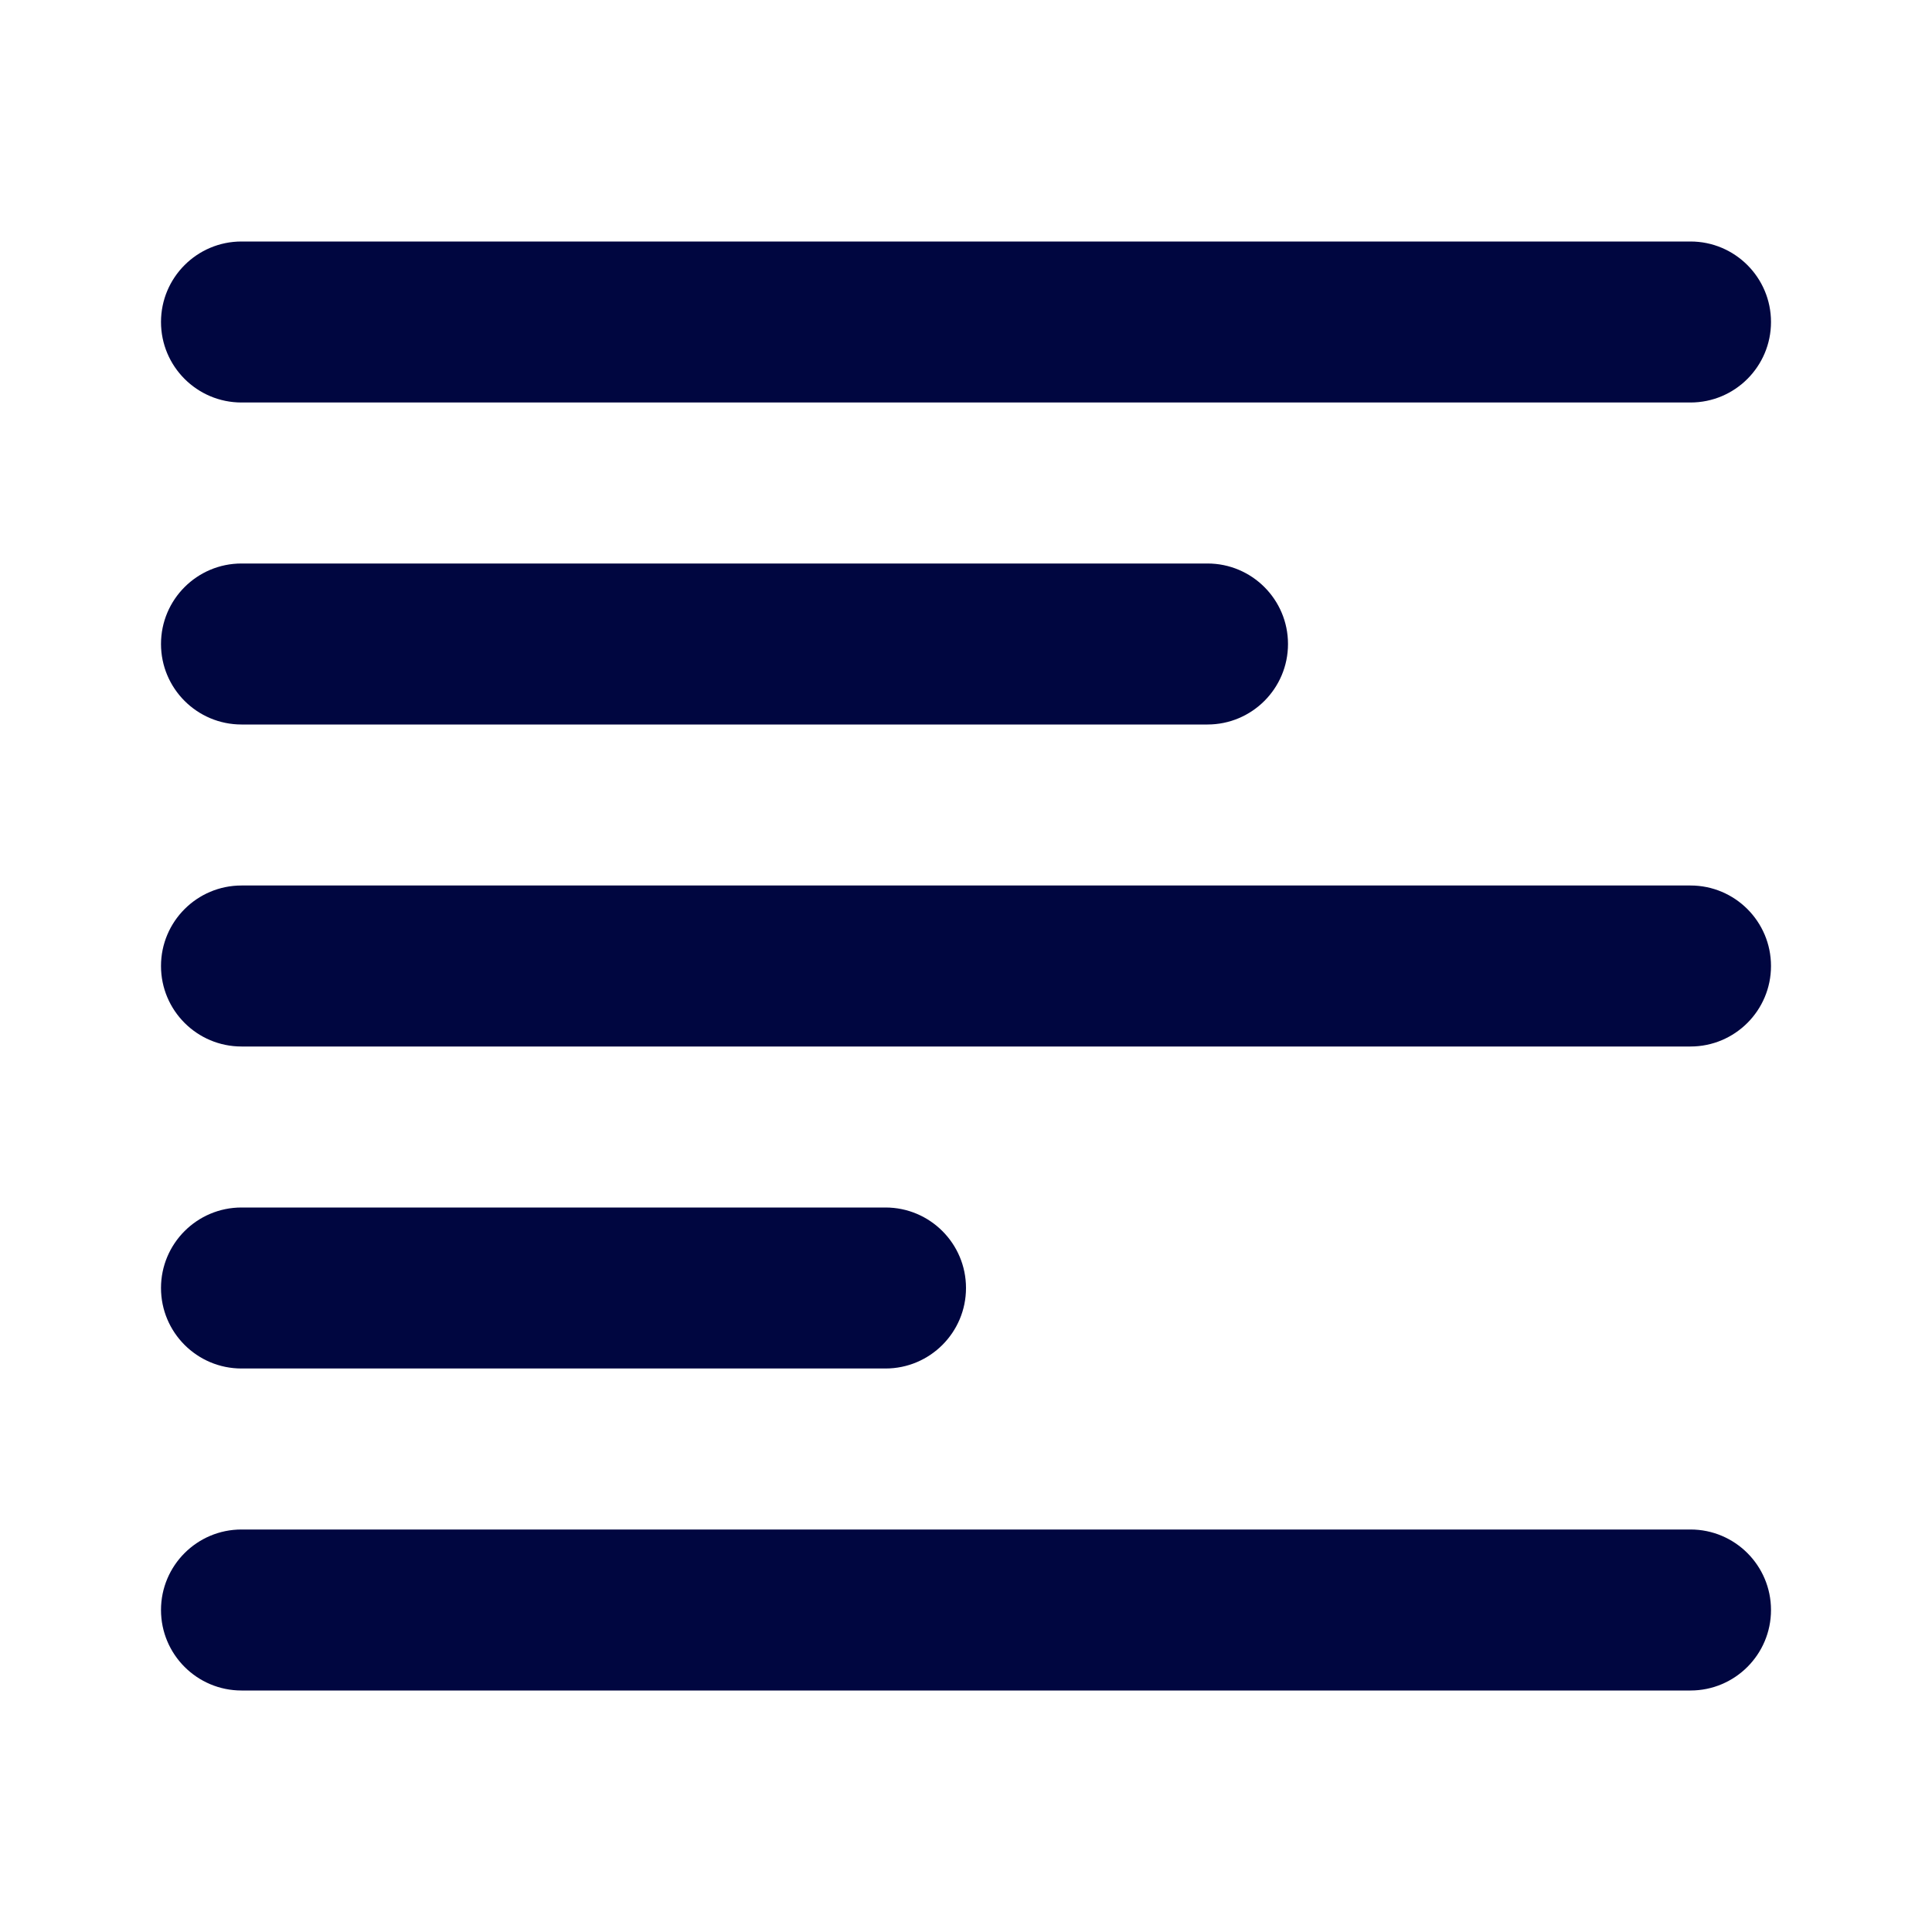<svg width="24" height="24" viewBox="0 0 24 24" fill="none" xmlns="http://www.w3.org/2000/svg">
<path d="M2 4C2 3.448 2.448 3 3 3H21C21.552 3 22 3.448 22 4C22 4.552 21.552 5 21 5L3 5C2.448 5 2 4.552 2 4Z" fill="#000640"/>
<path d="M2 8C2 7.448 2.448 7 3 7L15 7C15.552 7 16 7.448 16 8C16 8.552 15.552 9 15 9L3 9C2.448 9 2 8.552 2 8Z" fill="#000640"/>
<path d="M3 11C2.448 11 2 11.448 2 12C2 12.552 2.448 13 3 13L21 13C21.552 13 22 12.552 22 12C22 11.448 21.552 11 21 11L3 11Z" fill="#000640"/>
<path d="M2 16C2 15.448 2.448 15 3 15L11 15C11.552 15 12 15.448 12 16C12 16.552 11.552 17 11 17L3 17C2.448 17 2 16.552 2 16Z" fill="#000640"/>
<path d="M2 20C2 20.552 2.448 21 3 21H21C21.552 21 22 20.552 22 20C22 19.448 21.552 19 21 19H3C2.448 19 2 19.448 2 20Z" fill="#000640"/>
</svg>
